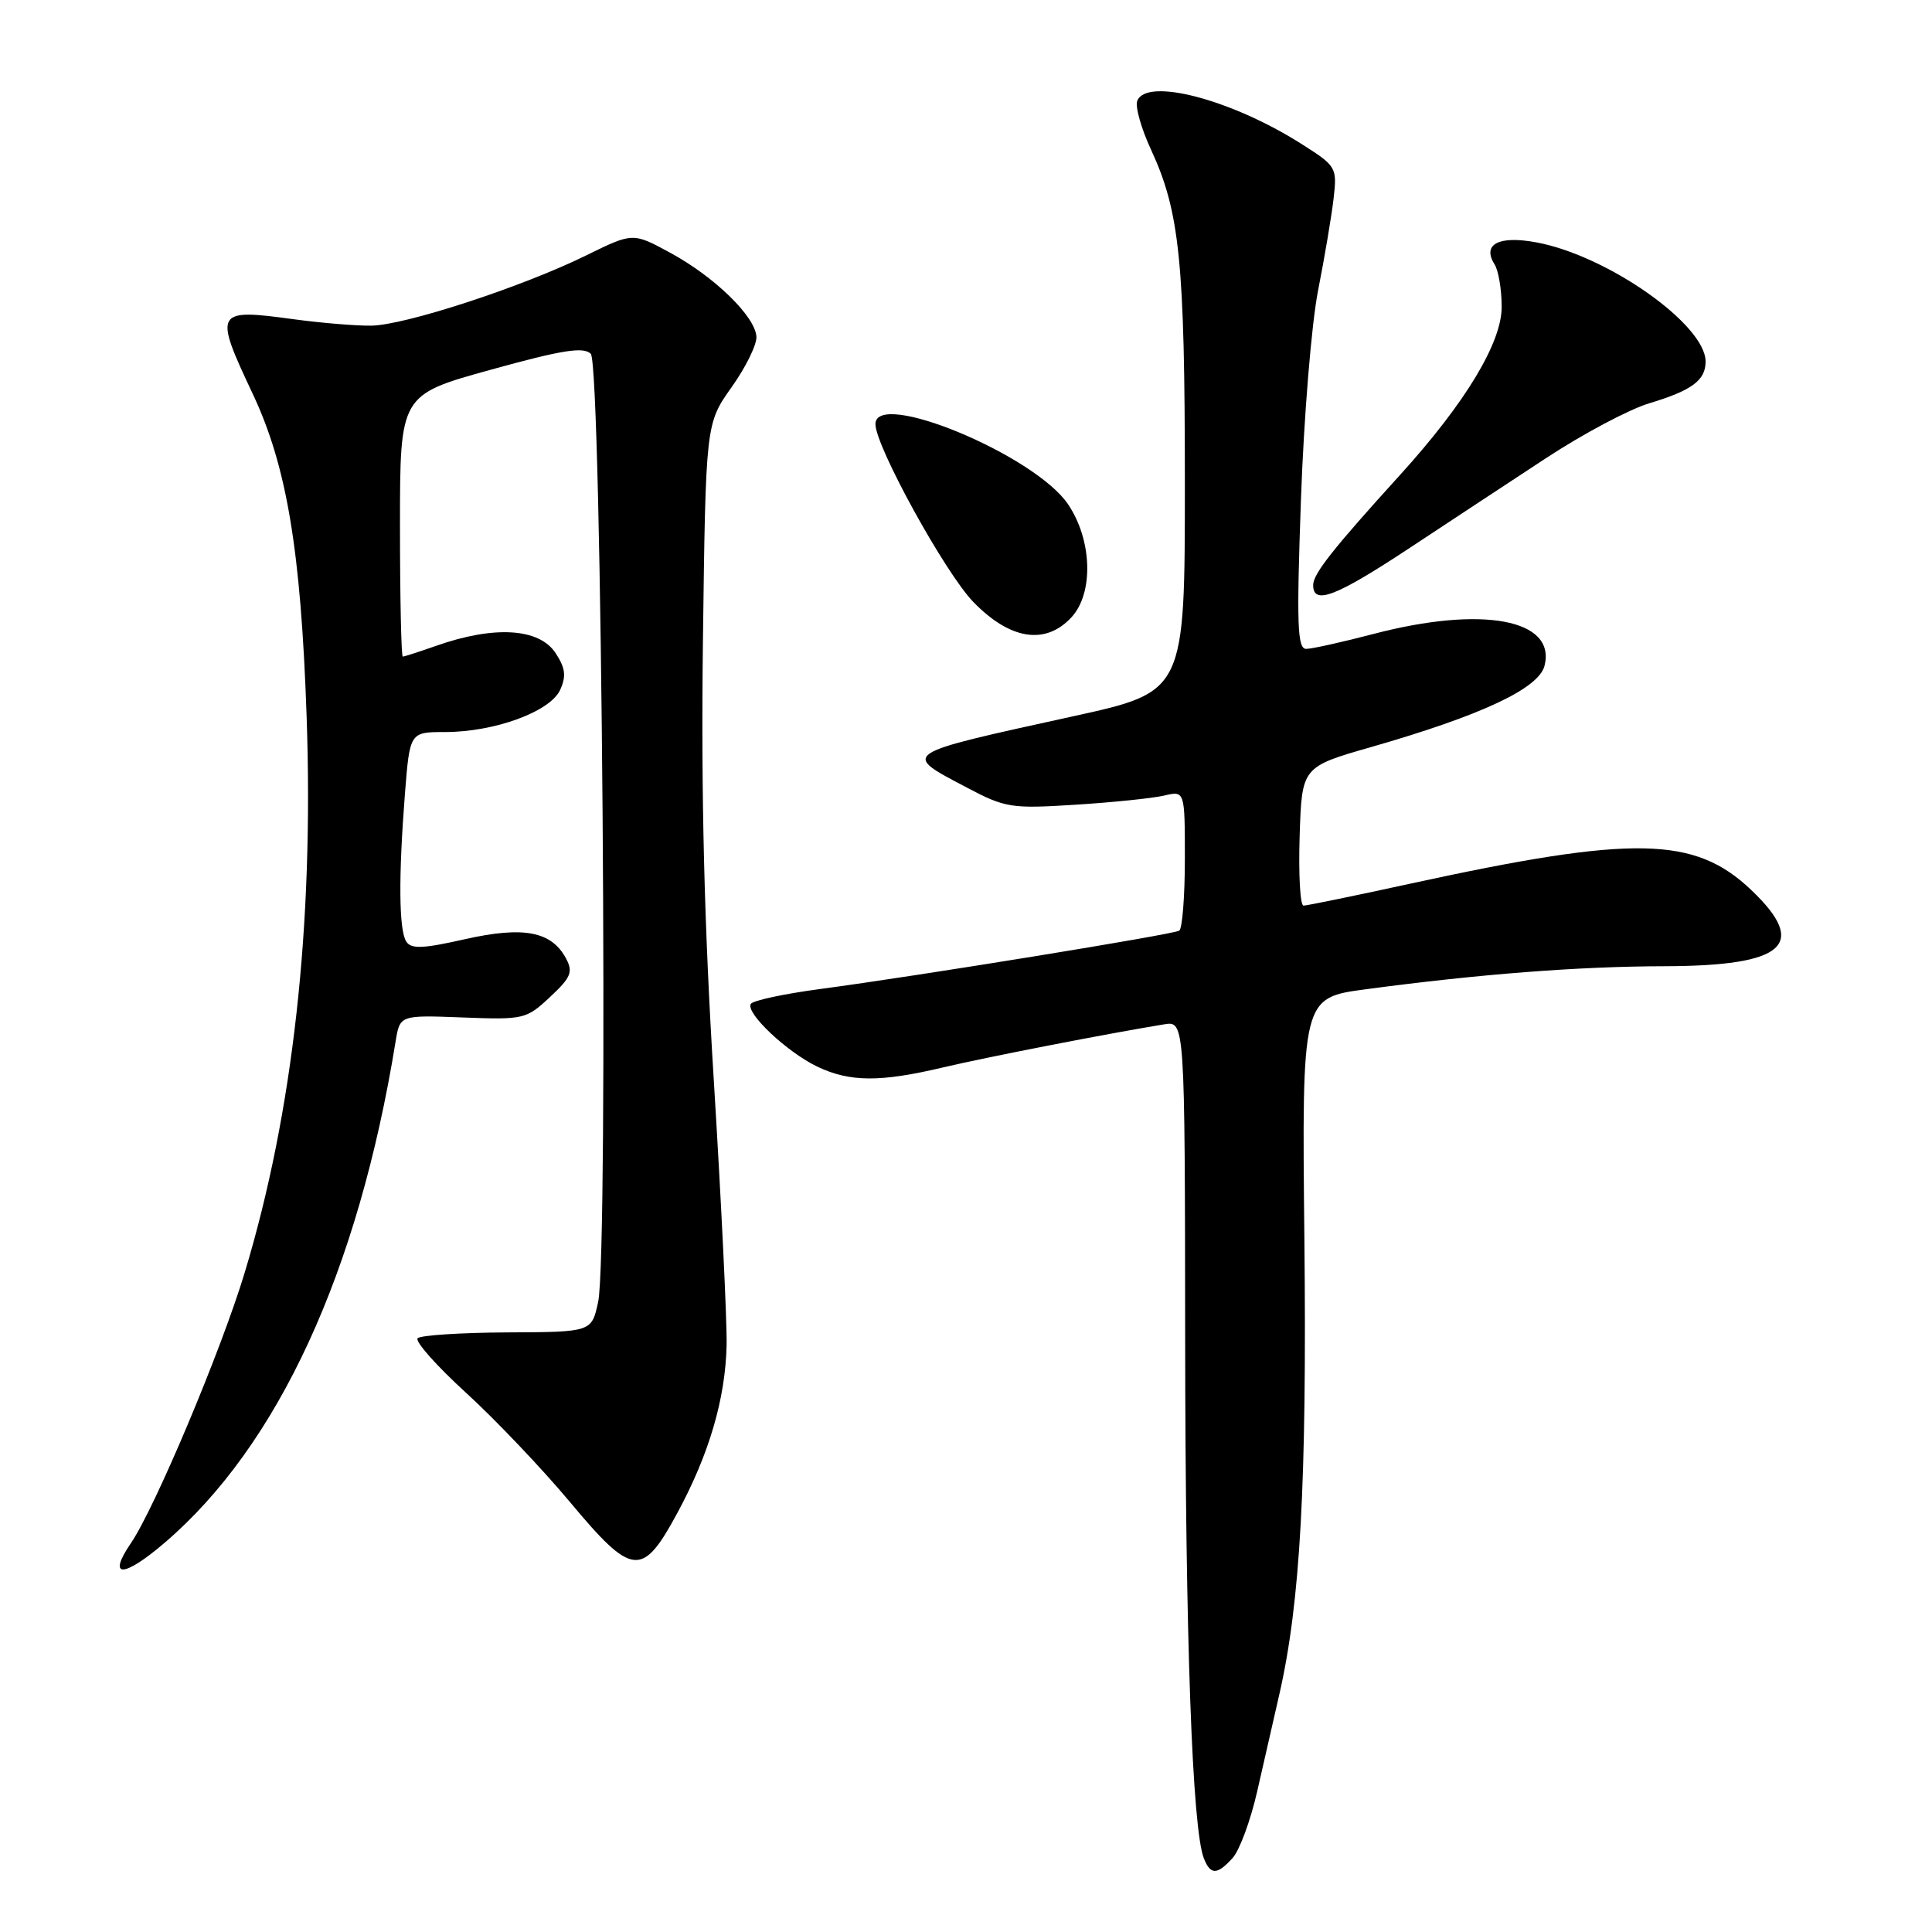 <?xml version="1.0" encoding="UTF-8" standalone="no"?>
<!DOCTYPE svg PUBLIC "-//W3C//DTD SVG 1.1//EN" "http://www.w3.org/Graphics/SVG/1.1/DTD/svg11.dtd" >
<svg xmlns="http://www.w3.org/2000/svg" xmlns:xlink="http://www.w3.org/1999/xlink" version="1.1" viewBox="0 0 256 256">
 <g >
 <path fill="currentColor"
d=" M 163.34 246.18 C 164.25 245.17 165.70 241.23 166.57 237.43 C 167.44 233.62 168.76 227.80 169.52 224.50 C 172.30 212.33 173.17 196.56 172.84 164.36 C 172.50 132.21 172.50 132.21 181.00 131.08 C 196.04 129.07 209.23 128.05 220.53 128.03 C 236.51 127.99 239.69 125.20 232.04 117.92 C 224.55 110.80 216.51 110.64 187.01 117.06 C 179.59 118.68 173.16 120.00 172.72 120.00 C 172.28 120.00 172.05 115.86 172.21 110.81 C 172.50 101.62 172.50 101.62 181.71 98.98 C 196.33 94.78 203.90 91.23 204.66 88.21 C 206.21 82.05 196.40 80.23 182.00 84.00 C 177.88 85.08 173.87 85.97 173.09 85.98 C 171.91 86.00 171.79 82.90 172.38 66.25 C 172.76 55.36 173.78 42.91 174.65 38.50 C 175.52 34.10 176.44 28.61 176.71 26.29 C 177.18 22.17 177.09 22.01 172.40 19.04 C 163.12 13.16 151.89 10.23 150.69 13.37 C 150.40 14.13 151.22 17.05 152.53 19.86 C 156.32 28.06 157.00 34.73 157.00 64.01 C 157.00 91.66 157.00 91.66 142.25 94.90 C 119.10 99.98 119.41 99.77 128.10 104.35 C 133.21 107.05 133.99 107.17 142.50 106.63 C 147.45 106.32 152.74 105.77 154.25 105.42 C 157.00 104.77 157.00 104.77 157.00 113.82 C 157.00 118.81 156.66 123.08 156.25 123.32 C 155.37 123.84 121.51 129.34 108.74 131.04 C 103.93 131.68 99.76 132.57 99.49 133.02 C 98.75 134.21 104.31 139.44 108.33 141.35 C 112.63 143.39 116.64 143.41 125.00 141.43 C 130.77 140.07 146.67 136.97 154.25 135.73 C 157.00 135.28 157.00 135.28 157.04 177.39 C 157.07 217.29 157.98 242.36 159.52 246.25 C 160.40 248.47 161.28 248.46 163.34 246.18 Z  M 21.82 204.42 C 36.86 191.55 47.47 168.52 52.42 138.00 C 52.99 134.50 52.99 134.50 61.32 134.82 C 69.40 135.13 69.74 135.05 72.88 132.11 C 75.66 129.52 75.96 128.79 75.00 127.00 C 73.08 123.40 69.37 122.70 61.60 124.45 C 56.04 125.71 54.47 125.77 53.83 124.76 C 52.86 123.23 52.79 116.29 53.65 105.25 C 54.30 97.00 54.30 97.00 58.97 97.00 C 65.53 97.00 72.90 94.30 74.22 91.42 C 75.05 89.60 74.92 88.52 73.62 86.54 C 71.44 83.22 65.48 82.86 57.75 85.59 C 55.55 86.36 53.58 87.00 53.37 87.00 C 53.17 87.00 53.00 79.20 53.00 69.66 C 53.00 52.32 53.00 52.32 65.03 48.99 C 74.49 46.37 77.32 45.92 78.28 46.88 C 79.75 48.34 80.66 165.94 79.26 172.50 C 78.40 176.50 78.40 176.50 67.23 176.55 C 61.09 176.58 55.74 176.93 55.34 177.32 C 54.95 177.72 57.82 180.96 61.73 184.53 C 65.64 188.10 71.86 194.64 75.55 199.06 C 83.79 208.93 85.11 209.07 89.74 200.50 C 93.97 192.69 96.12 185.34 96.28 178.23 C 96.34 175.08 95.58 159.35 94.59 143.28 C 93.31 122.71 92.89 105.47 93.14 85.10 C 93.51 56.15 93.51 56.15 96.93 51.32 C 98.82 48.67 100.30 45.65 100.23 44.60 C 100.05 41.91 94.69 36.69 88.84 33.51 C 83.86 30.80 83.86 30.80 77.68 33.84 C 69.16 38.03 53.64 43.10 49.19 43.15 C 47.16 43.18 42.53 42.79 38.91 42.30 C 28.47 40.87 28.30 41.18 33.47 52.15 C 38.00 61.74 39.87 72.94 40.63 94.96 C 41.59 122.64 38.83 147.44 32.42 168.64 C 29.32 178.91 20.53 199.81 17.35 204.47 C 14.16 209.14 16.33 209.12 21.82 204.42 Z  M 141.96 81.81 C 144.94 78.61 144.73 71.54 141.51 66.80 C 137.09 60.29 116.00 51.53 116.00 56.20 C 116.00 59.13 125.23 75.90 128.96 79.75 C 133.82 84.77 138.51 85.52 141.96 81.81 Z  M 186.57 72.75 C 191.77 69.31 200.01 63.89 204.88 60.69 C 209.74 57.50 215.87 54.24 218.50 53.45 C 224.18 51.74 226.00 50.40 226.00 47.91 C 226.00 43.02 213.04 33.88 203.60 32.12 C 198.59 31.18 196.35 32.36 198.04 35.03 C 198.55 35.84 198.98 38.36 198.98 40.64 C 199.00 45.39 194.19 53.36 185.57 62.87 C 176.57 72.78 174.00 76.04 174.00 77.53 C 174.00 80.21 177.00 79.06 186.57 72.75 Z "/>
</g>
</svg>